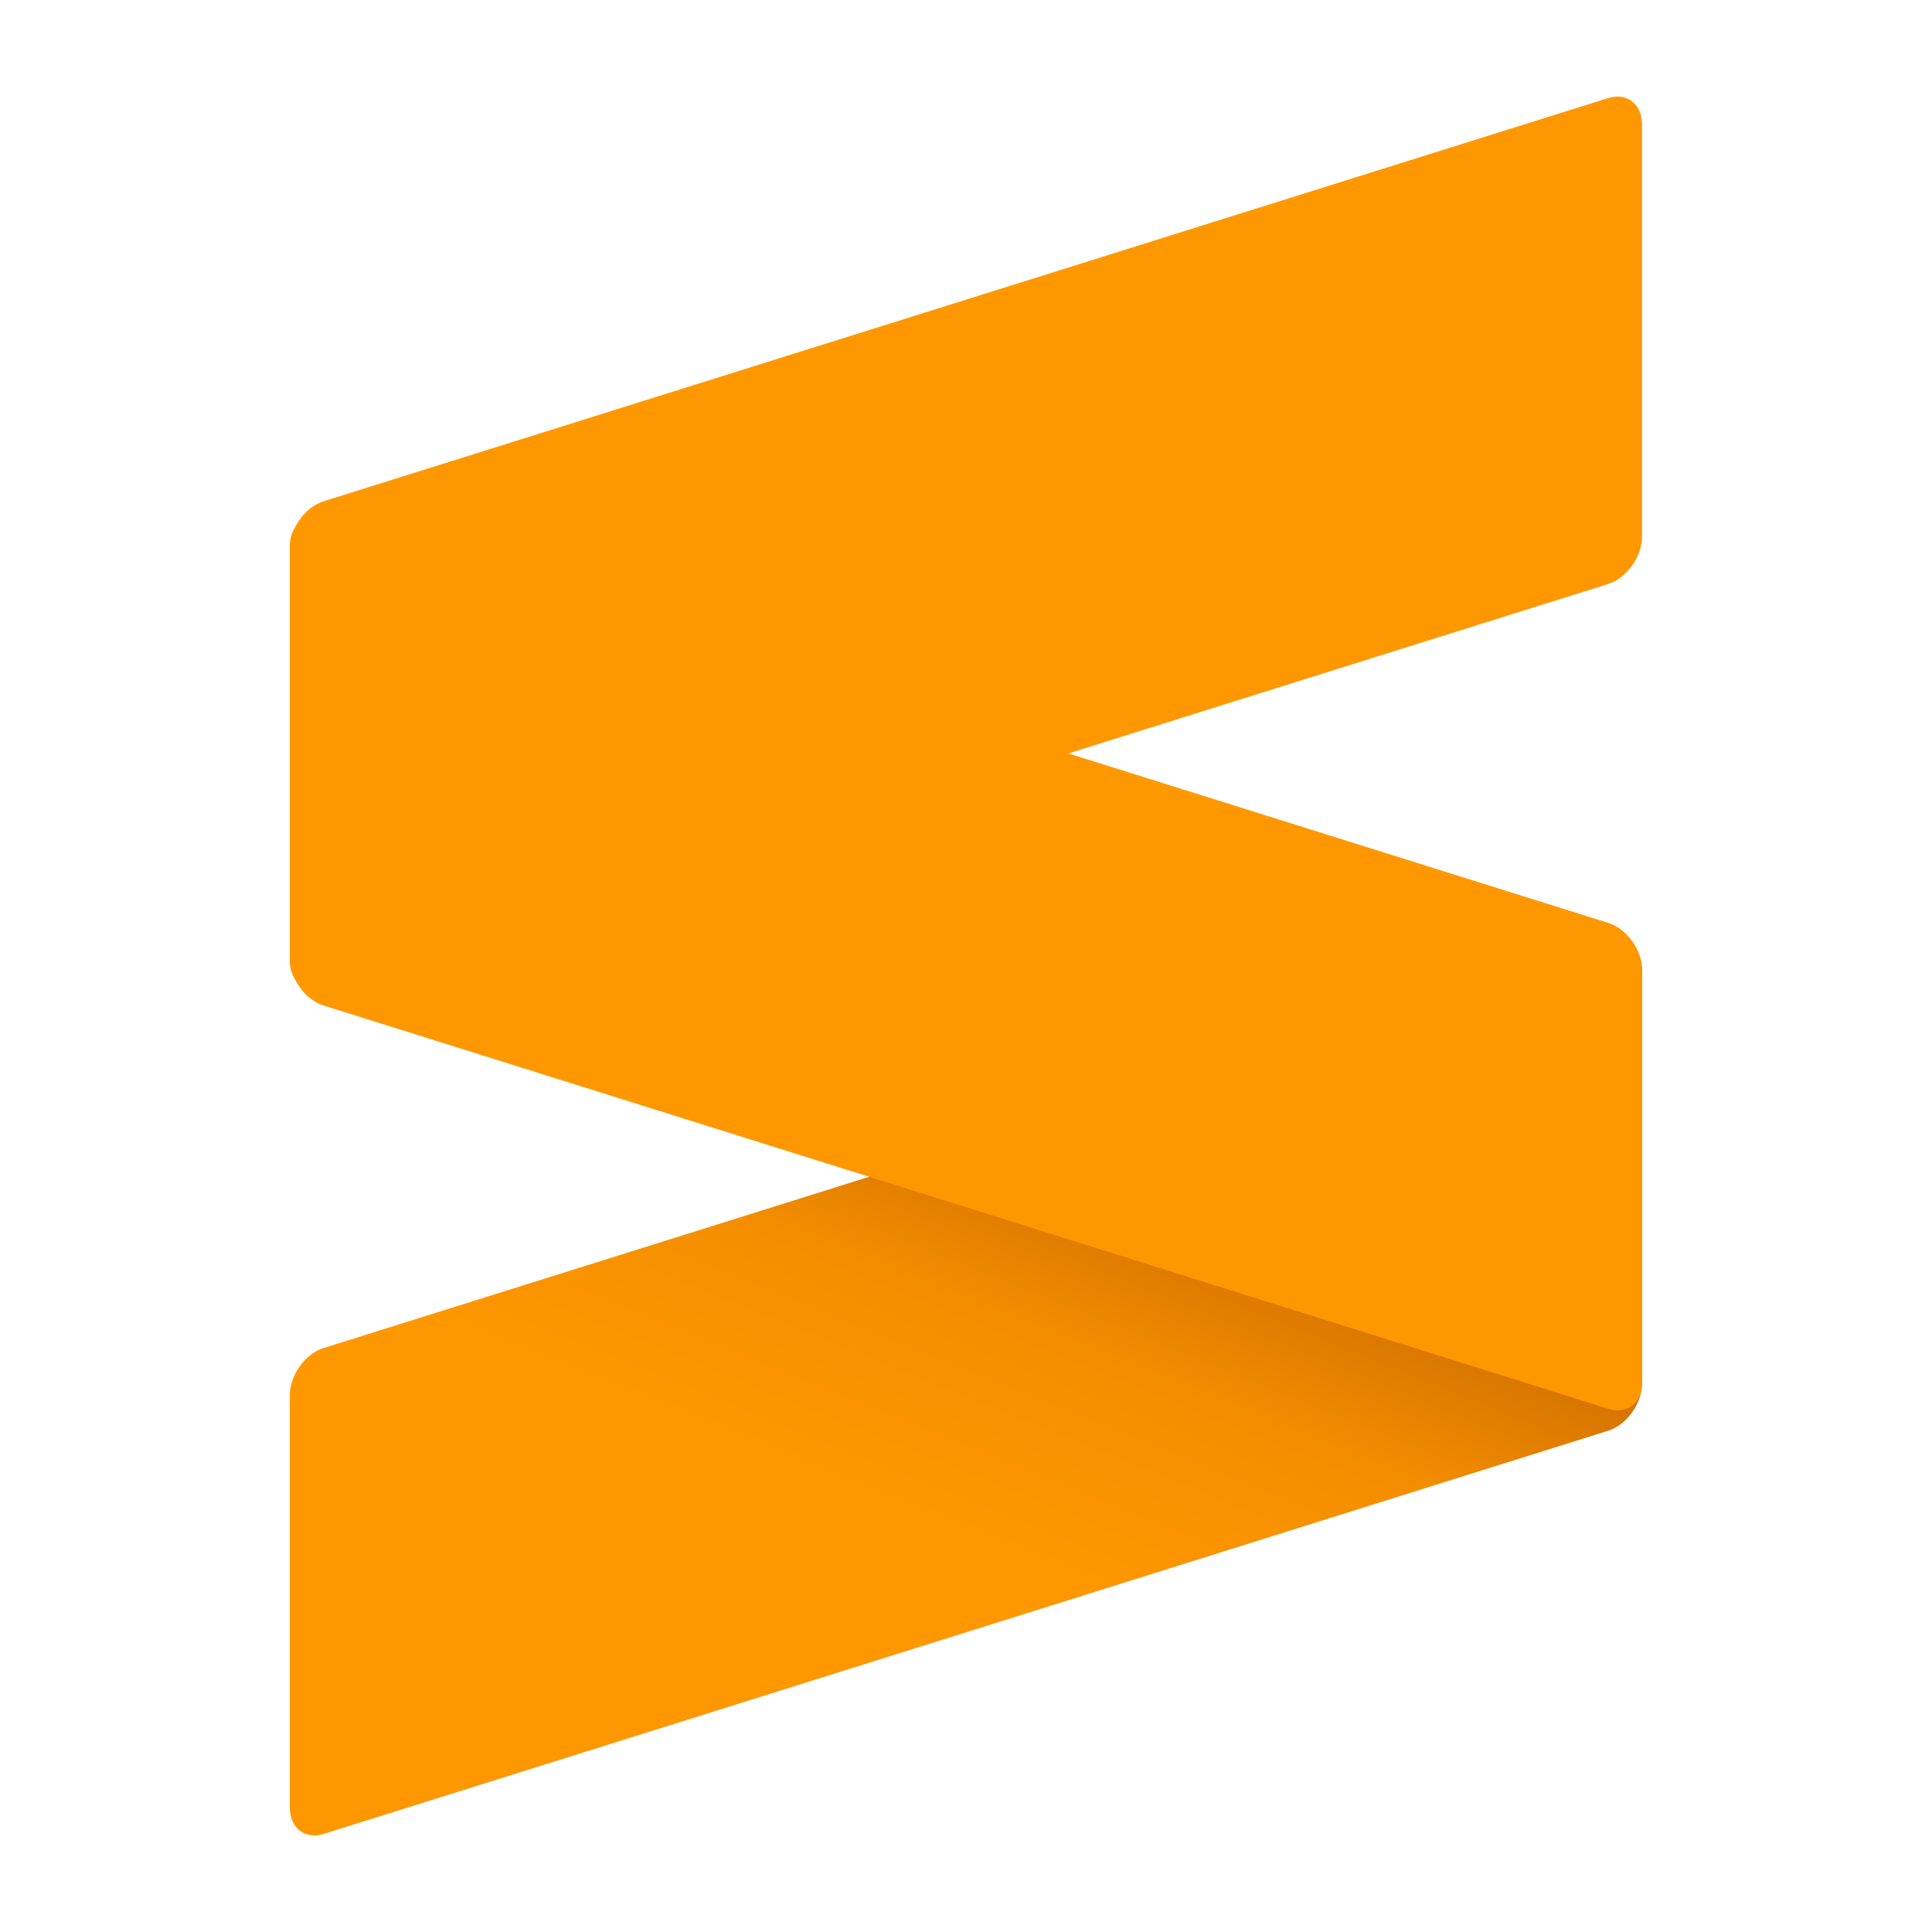 <svg width="16" height="16" viewBox="0 0 40 40" fill="none" xmlns="http://www.w3.org/2000/svg">
<path fill-rule="evenodd" clip-rule="evenodd" d="M33.996 20.106C33.996 19.684 33.681 19.441 33.295 19.562L6.702 27.909C6.314 28.031 6 28.472 6 28.893V37.424C6 37.846 6.314 38.09 6.702 37.969L33.295 29.622C33.681 29.501 33.996 29.059 33.996 28.637V20.106Z" fill="url(#paint0_linear_17_38)"/>
<path fill-rule="evenodd" clip-rule="evenodd" d="M6 19.834C6 20.256 6.314 20.698 6.702 20.819L33.298 29.167C33.686 29.289 34 29.045 34 28.624V20.092C34 19.671 33.686 19.229 33.298 19.108L6.702 10.76C6.314 10.638 6 10.881 6 11.303L6 19.834Z" fill="#FF9800"/>
<path fill-rule="evenodd" clip-rule="evenodd" d="M33.996 2.576C33.996 2.154 33.681 1.91 33.295 2.031L6.702 10.378C6.314 10.499 6 10.941 6 11.363V19.894C6 20.316 6.314 20.559 6.702 20.438L33.295 12.091C33.681 11.969 33.996 11.528 33.996 11.107V2.576Z" fill="#FF9800"/>
<defs>
<linearGradient id="paint0_linear_17_38" x1="21.431" y1="32.375" x2="24.527" y2="24.722" gradientUnits="userSpaceOnUse">
<stop stop-color="#FF9700"/>
<stop offset="0.53" stop-color="#F48E00"/>
<stop offset="1" stop-color="#D06F00"/>
</linearGradient>
</defs>
</svg>
